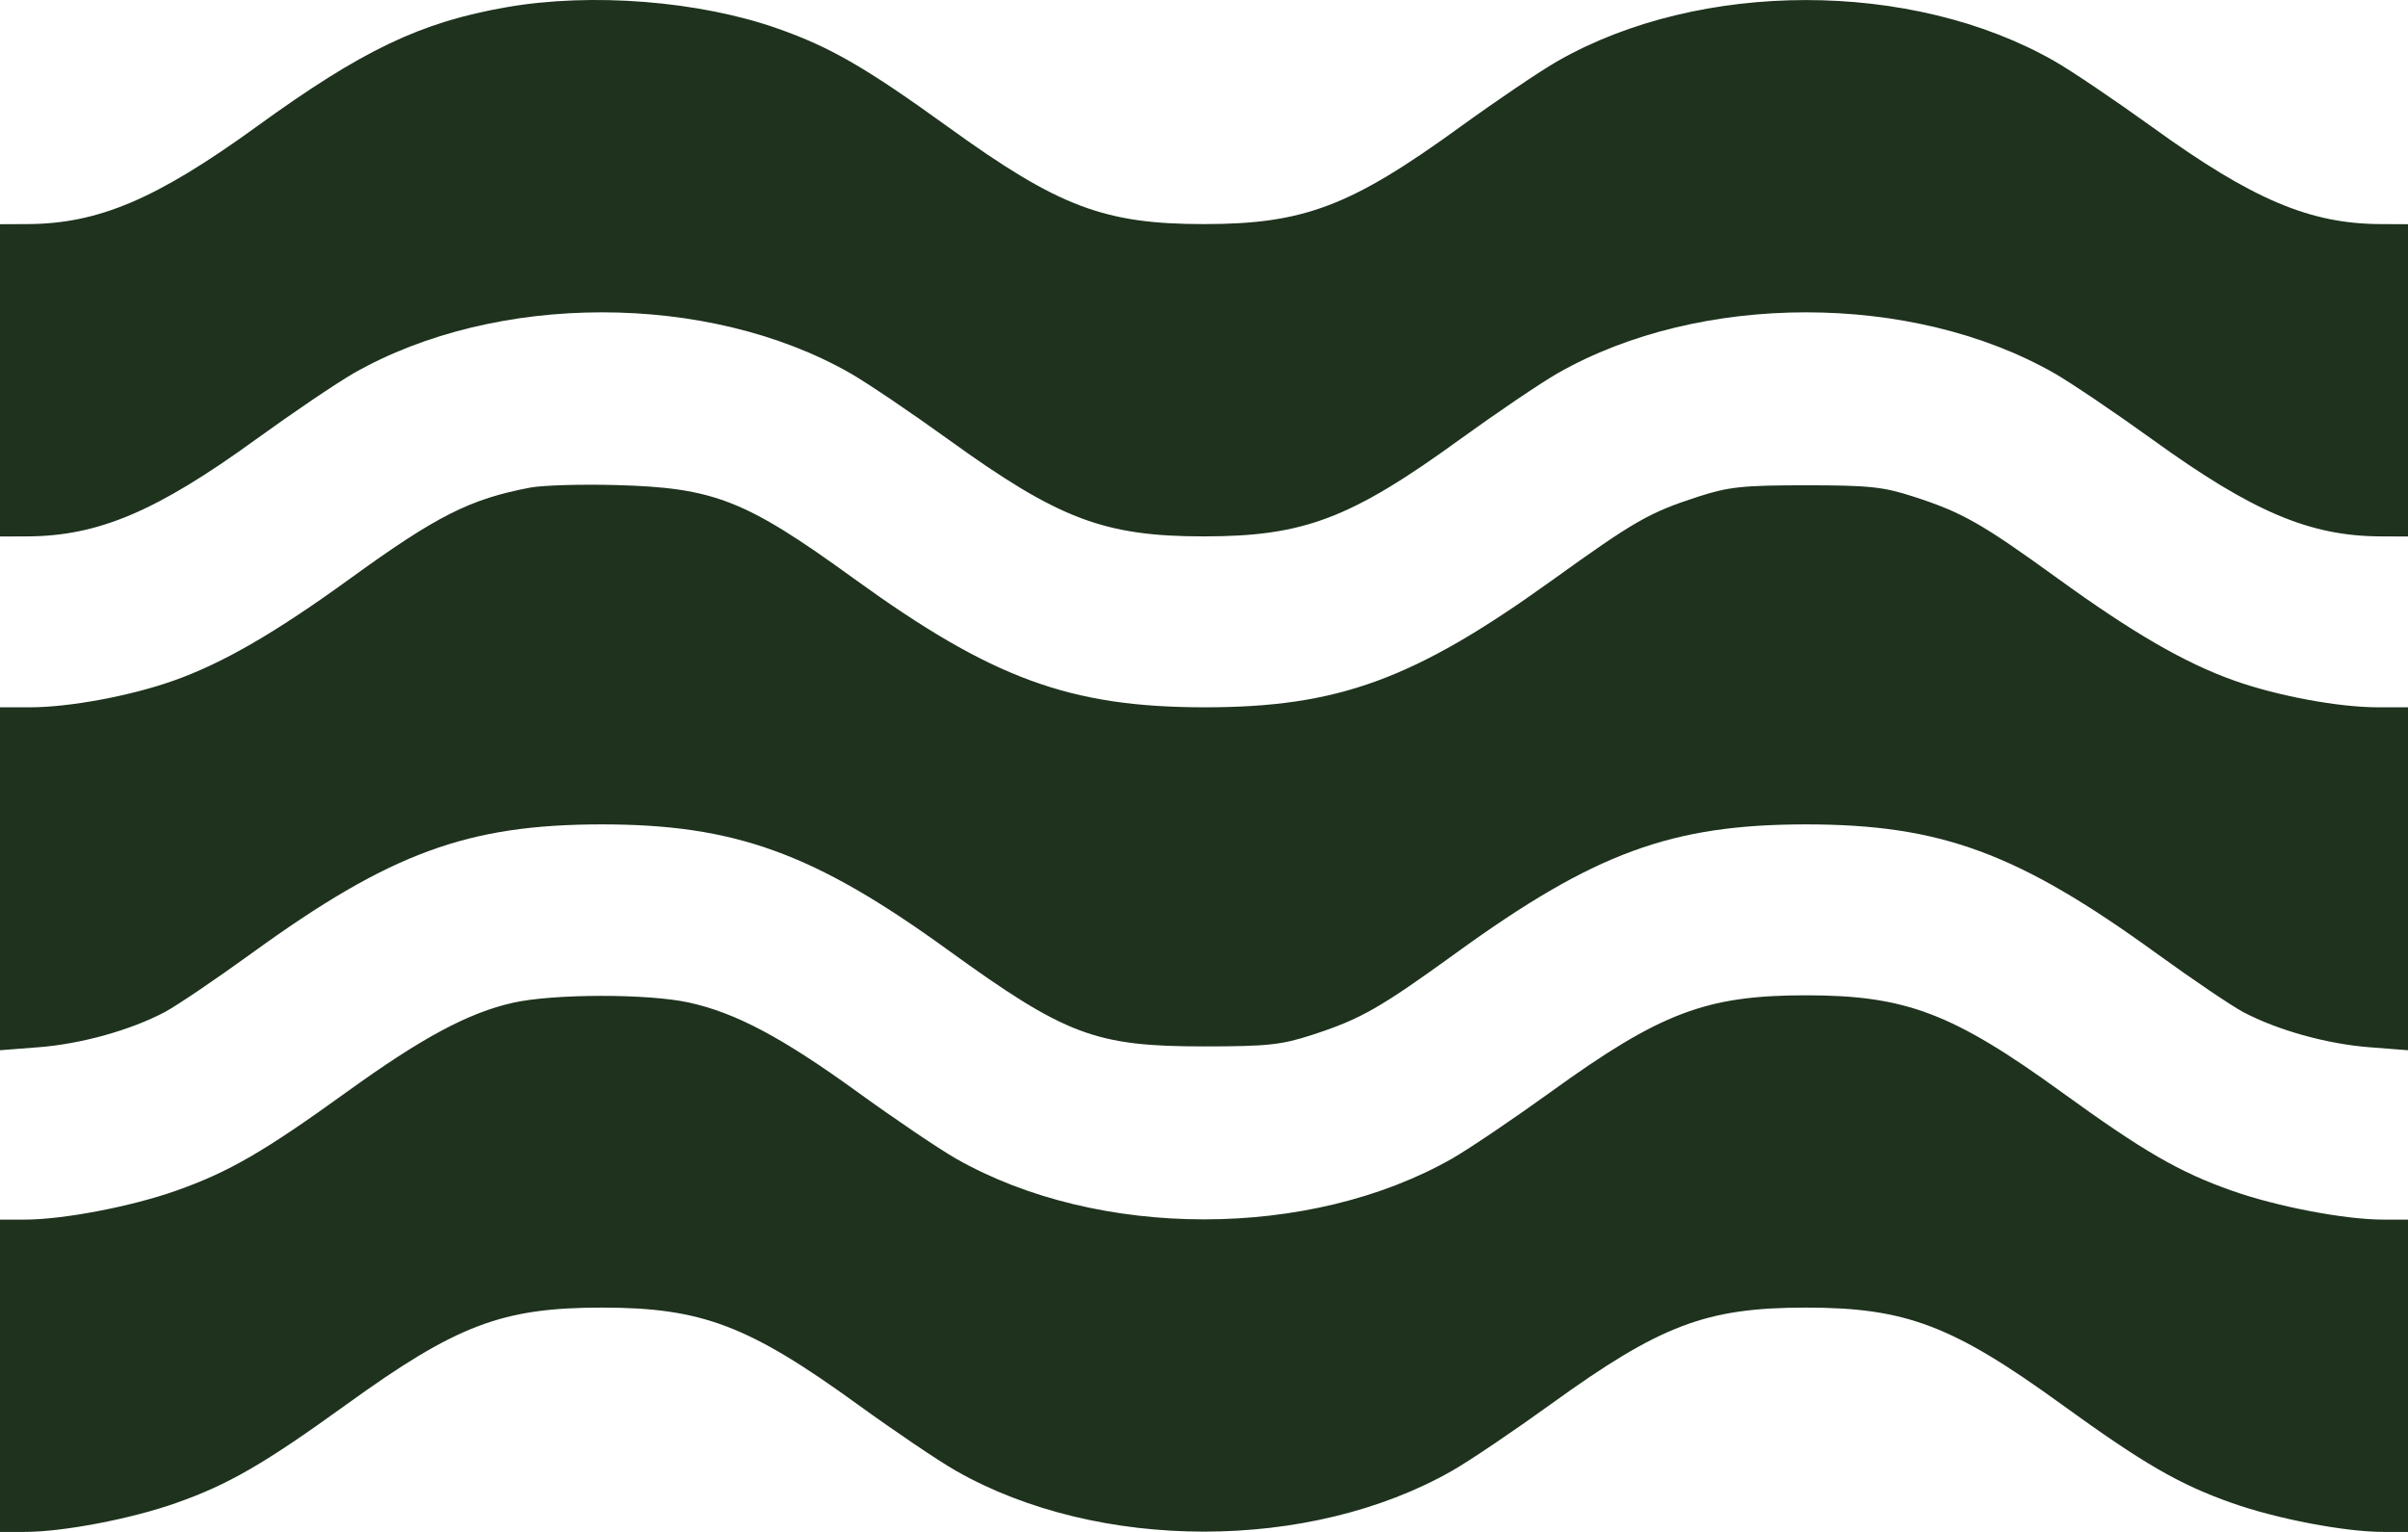 <svg width="22" height="14" viewBox="0 0 22 14" fill="none" xmlns="http://www.w3.org/2000/svg">
<path fill-rule="evenodd" clip-rule="evenodd" d="M4.627 0.066C3.842 0.203 3.31 0.457 2.346 1.156C1.43 1.82 0.898 2.046 0.247 2.048L0 2.049V3.476V4.903L0.247 4.902C0.896 4.9 1.431 4.674 2.34 4.014C2.674 3.772 3.076 3.5 3.233 3.41C4.533 2.669 6.467 2.669 7.767 3.41C7.924 3.5 8.329 3.774 8.667 4.018C9.672 4.744 10.088 4.902 11 4.902C11.912 4.902 12.341 4.739 13.34 4.014C13.674 3.772 14.076 3.5 14.233 3.41C15.533 2.669 17.467 2.669 18.767 3.41C18.924 3.5 19.329 3.774 19.667 4.018C20.582 4.679 21.104 4.9 21.753 4.902L22 4.903V3.476V2.049L21.753 2.048C21.104 2.046 20.582 1.825 19.667 1.164C19.329 0.92 18.924 0.646 18.767 0.557C17.467 -0.185 15.533 -0.185 14.233 0.557C14.076 0.646 13.674 0.918 13.34 1.16C12.341 1.885 11.912 2.048 11 2.048C10.088 2.048 9.672 1.89 8.667 1.164C7.914 0.62 7.59 0.432 7.108 0.262C6.39 0.008 5.403 -0.07 4.627 0.066ZM4.845 4.456C4.295 4.56 3.991 4.713 3.201 5.286C2.511 5.786 2.036 6.061 1.584 6.221C1.189 6.361 0.632 6.464 0.274 6.464H0V8.031V9.598L0.36 9.57C0.747 9.539 1.193 9.414 1.504 9.25C1.61 9.194 1.968 8.952 2.299 8.712C3.565 7.794 4.271 7.534 5.5 7.534C6.715 7.534 7.439 7.797 8.658 8.68C9.738 9.462 10.007 9.563 11 9.563C11.579 9.563 11.708 9.549 11.987 9.458C12.431 9.314 12.607 9.213 13.299 8.712C14.565 7.794 15.271 7.534 16.5 7.534C17.729 7.534 18.435 7.794 19.701 8.712C20.032 8.952 20.39 9.194 20.496 9.25C20.807 9.414 21.253 9.539 21.64 9.57L22 9.598V8.031V6.464H21.726C21.367 6.464 20.811 6.361 20.416 6.221C19.964 6.061 19.489 5.786 18.799 5.286C18.107 4.785 17.931 4.684 17.487 4.54C17.208 4.449 17.079 4.435 16.5 4.435C15.921 4.435 15.792 4.449 15.512 4.54C15.064 4.686 14.937 4.759 14.179 5.304C12.918 6.211 12.226 6.464 11.005 6.464C9.773 6.463 9.063 6.202 7.799 5.286C6.81 4.569 6.525 4.457 5.629 4.433C5.31 4.424 4.957 4.435 4.845 4.456ZM4.687 9.164C4.278 9.256 3.854 9.484 3.167 9.98C2.414 10.524 2.09 10.712 1.608 10.882C1.198 11.027 0.576 11.146 0.226 11.146L0 11.146V12.573V14L0.226 14C0.576 14 1.198 13.881 1.608 13.736C2.09 13.566 2.414 13.378 3.167 12.834C4.172 12.108 4.588 11.95 5.5 11.95C6.412 11.95 6.84 12.113 7.84 12.838C8.174 13.08 8.576 13.352 8.733 13.441C10.033 14.183 11.967 14.183 13.267 13.441C13.424 13.352 13.829 13.078 14.167 12.834C15.171 12.108 15.588 11.95 16.5 11.95C17.412 11.95 17.84 12.113 18.84 12.838C19.584 13.377 19.91 13.566 20.392 13.736C20.802 13.881 21.424 14 21.774 14L22 14V12.573V11.146L21.774 11.146C21.424 11.146 20.802 11.027 20.392 10.882C19.91 10.712 19.584 10.523 18.84 9.984C17.84 9.259 17.412 9.096 16.5 9.096C15.588 9.096 15.171 9.254 14.167 9.98C13.829 10.224 13.424 10.498 13.267 10.588C11.967 11.329 10.033 11.329 8.733 10.588C8.576 10.498 8.174 10.226 7.84 9.984C7.147 9.482 6.725 9.257 6.294 9.162C5.918 9.08 5.058 9.081 4.687 9.164Z" fill="#1E321E"/>
</svg>
